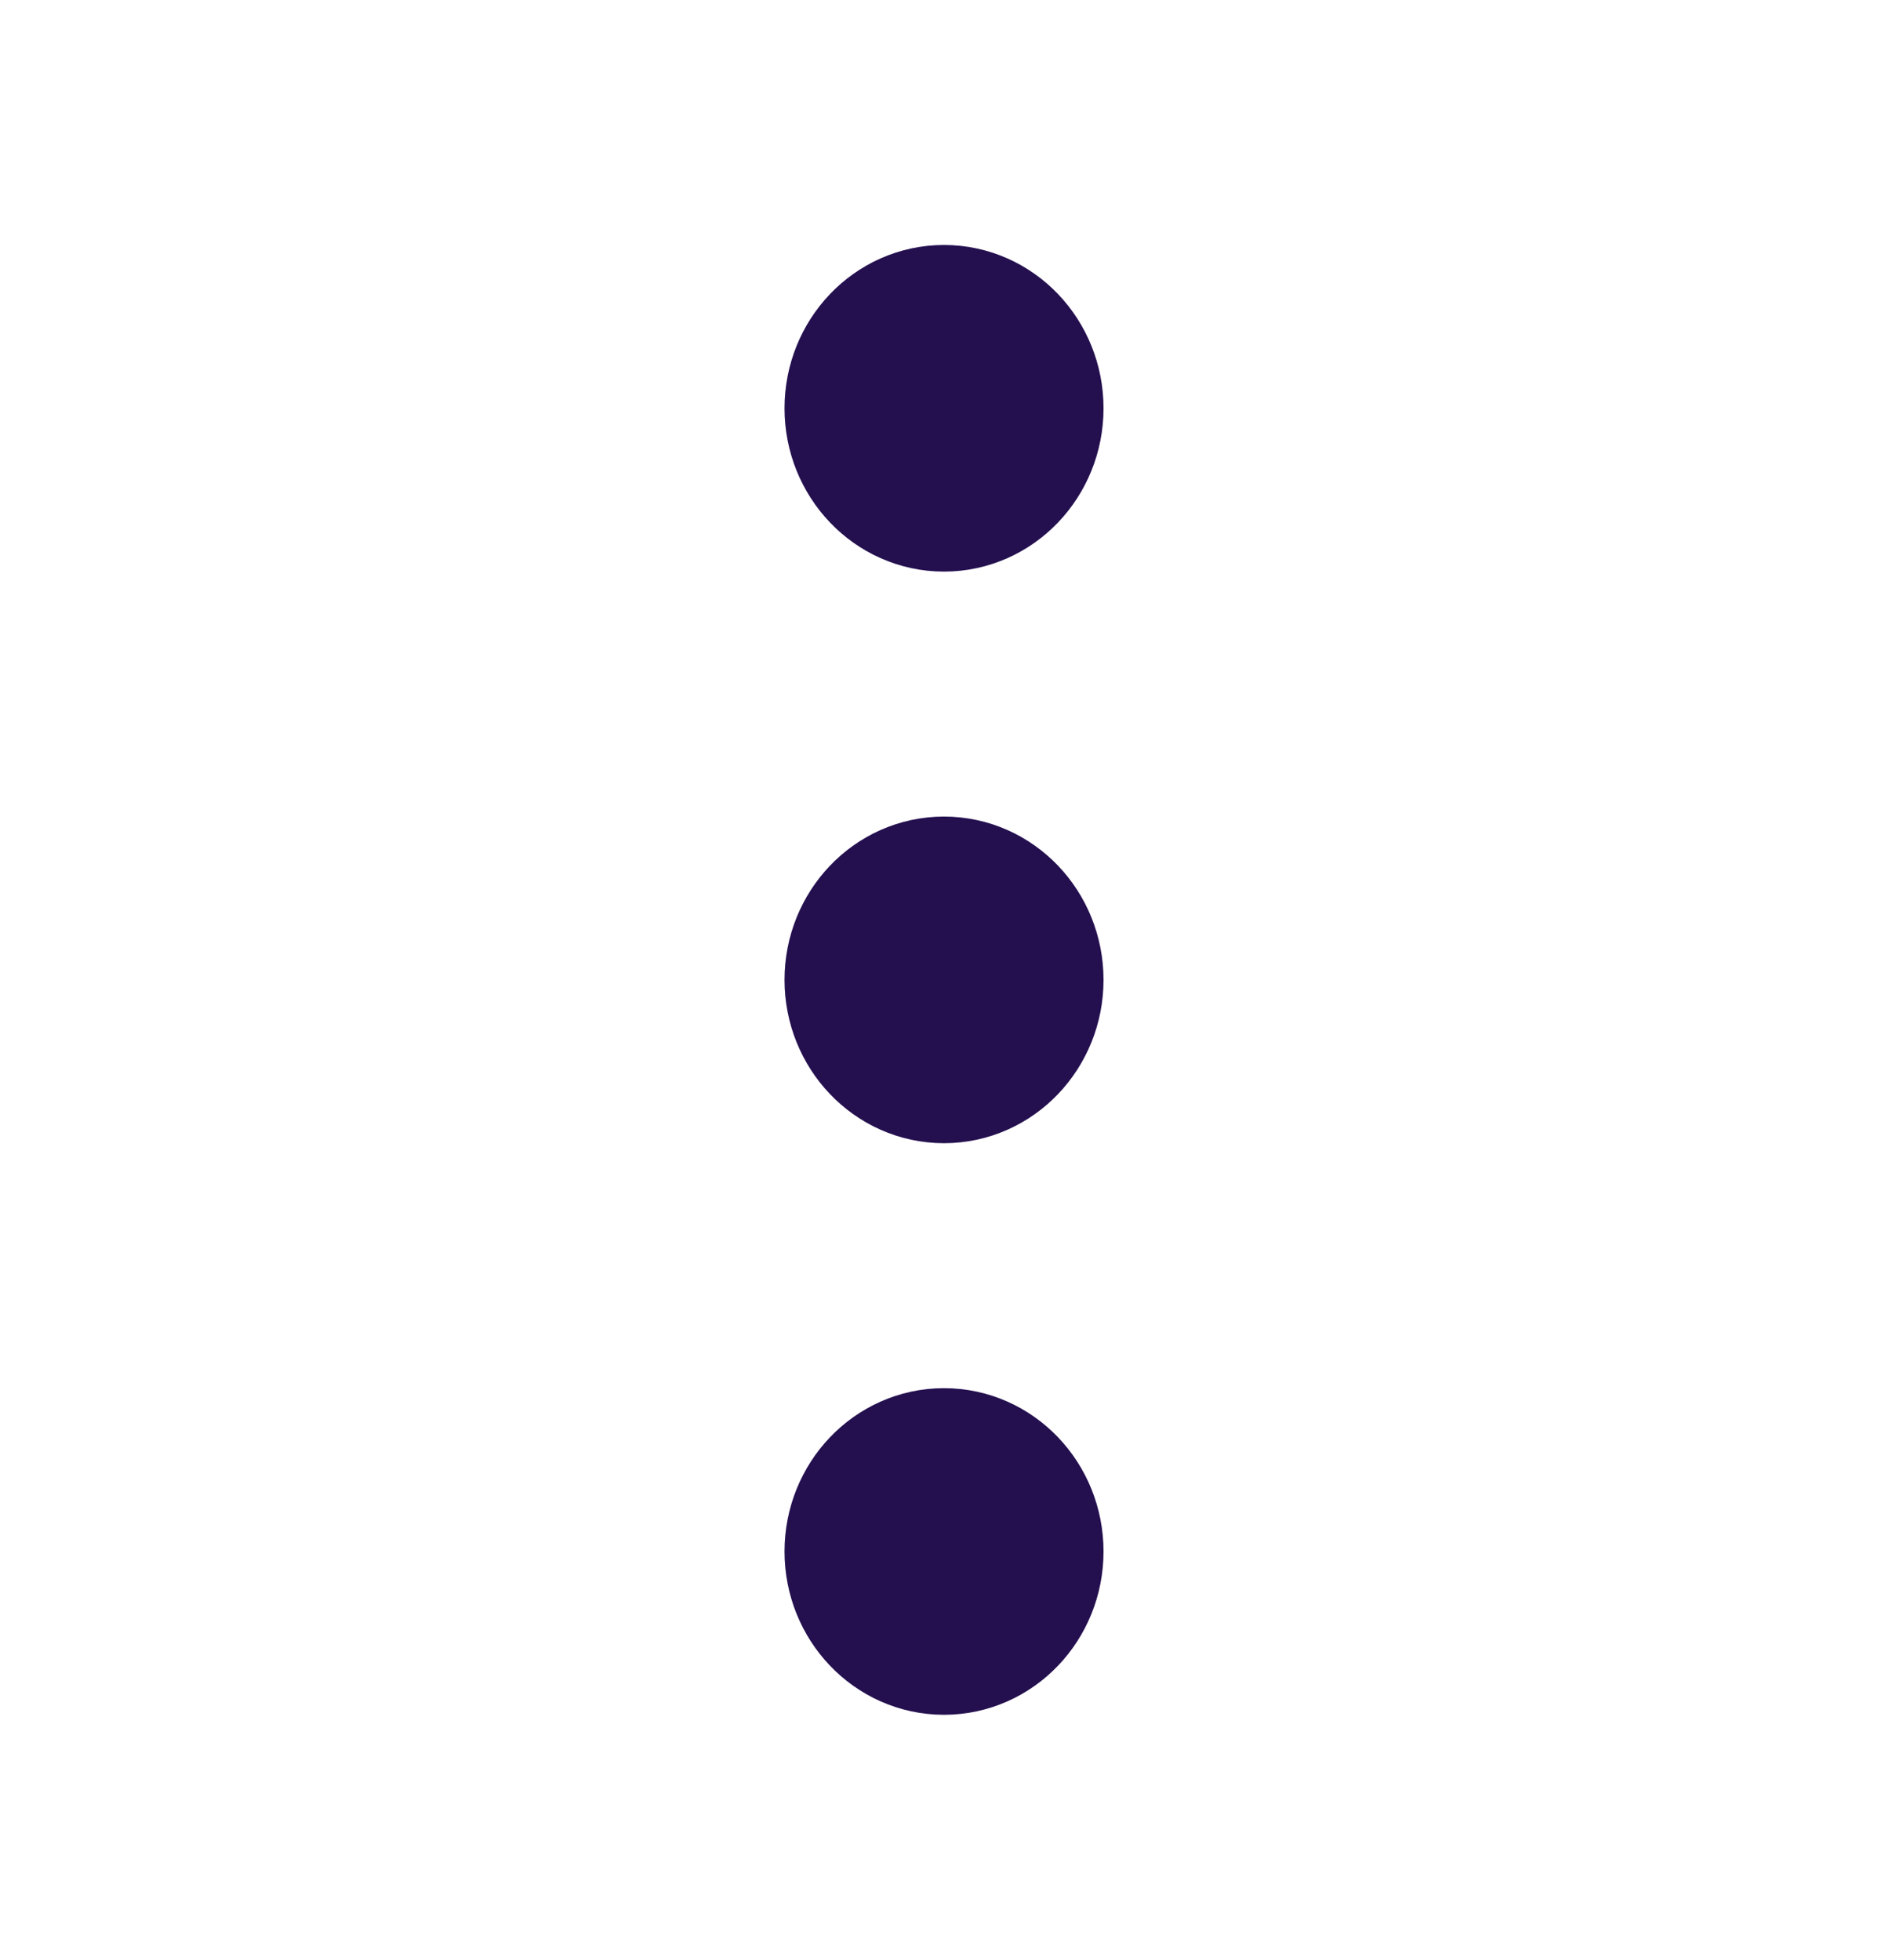 <svg xmlns="http://www.w3.org/2000/svg" width="23" height="24" fill="none" viewBox="0 0 23 24">
  <path stroke="#240F4F" stroke-linecap="round" stroke-linejoin="round" stroke-width="2" d="M11.561 13c.527 0 .954-.448.954-1s-.427-1-.954-1c-.526 0-.953.448-.953 1s.427 1 .953 1Zm0-7c.527 0 .954-.448.954-1s-.427-1-.954-1c-.526 0-.953.448-.953 1s.427 1 .953 1Zm0 14c.527 0 .954-.448.954-1s-.427-1-.954-1c-.526 0-.953.448-.953 1s.427 1 .953 1Z"/>
</svg>
